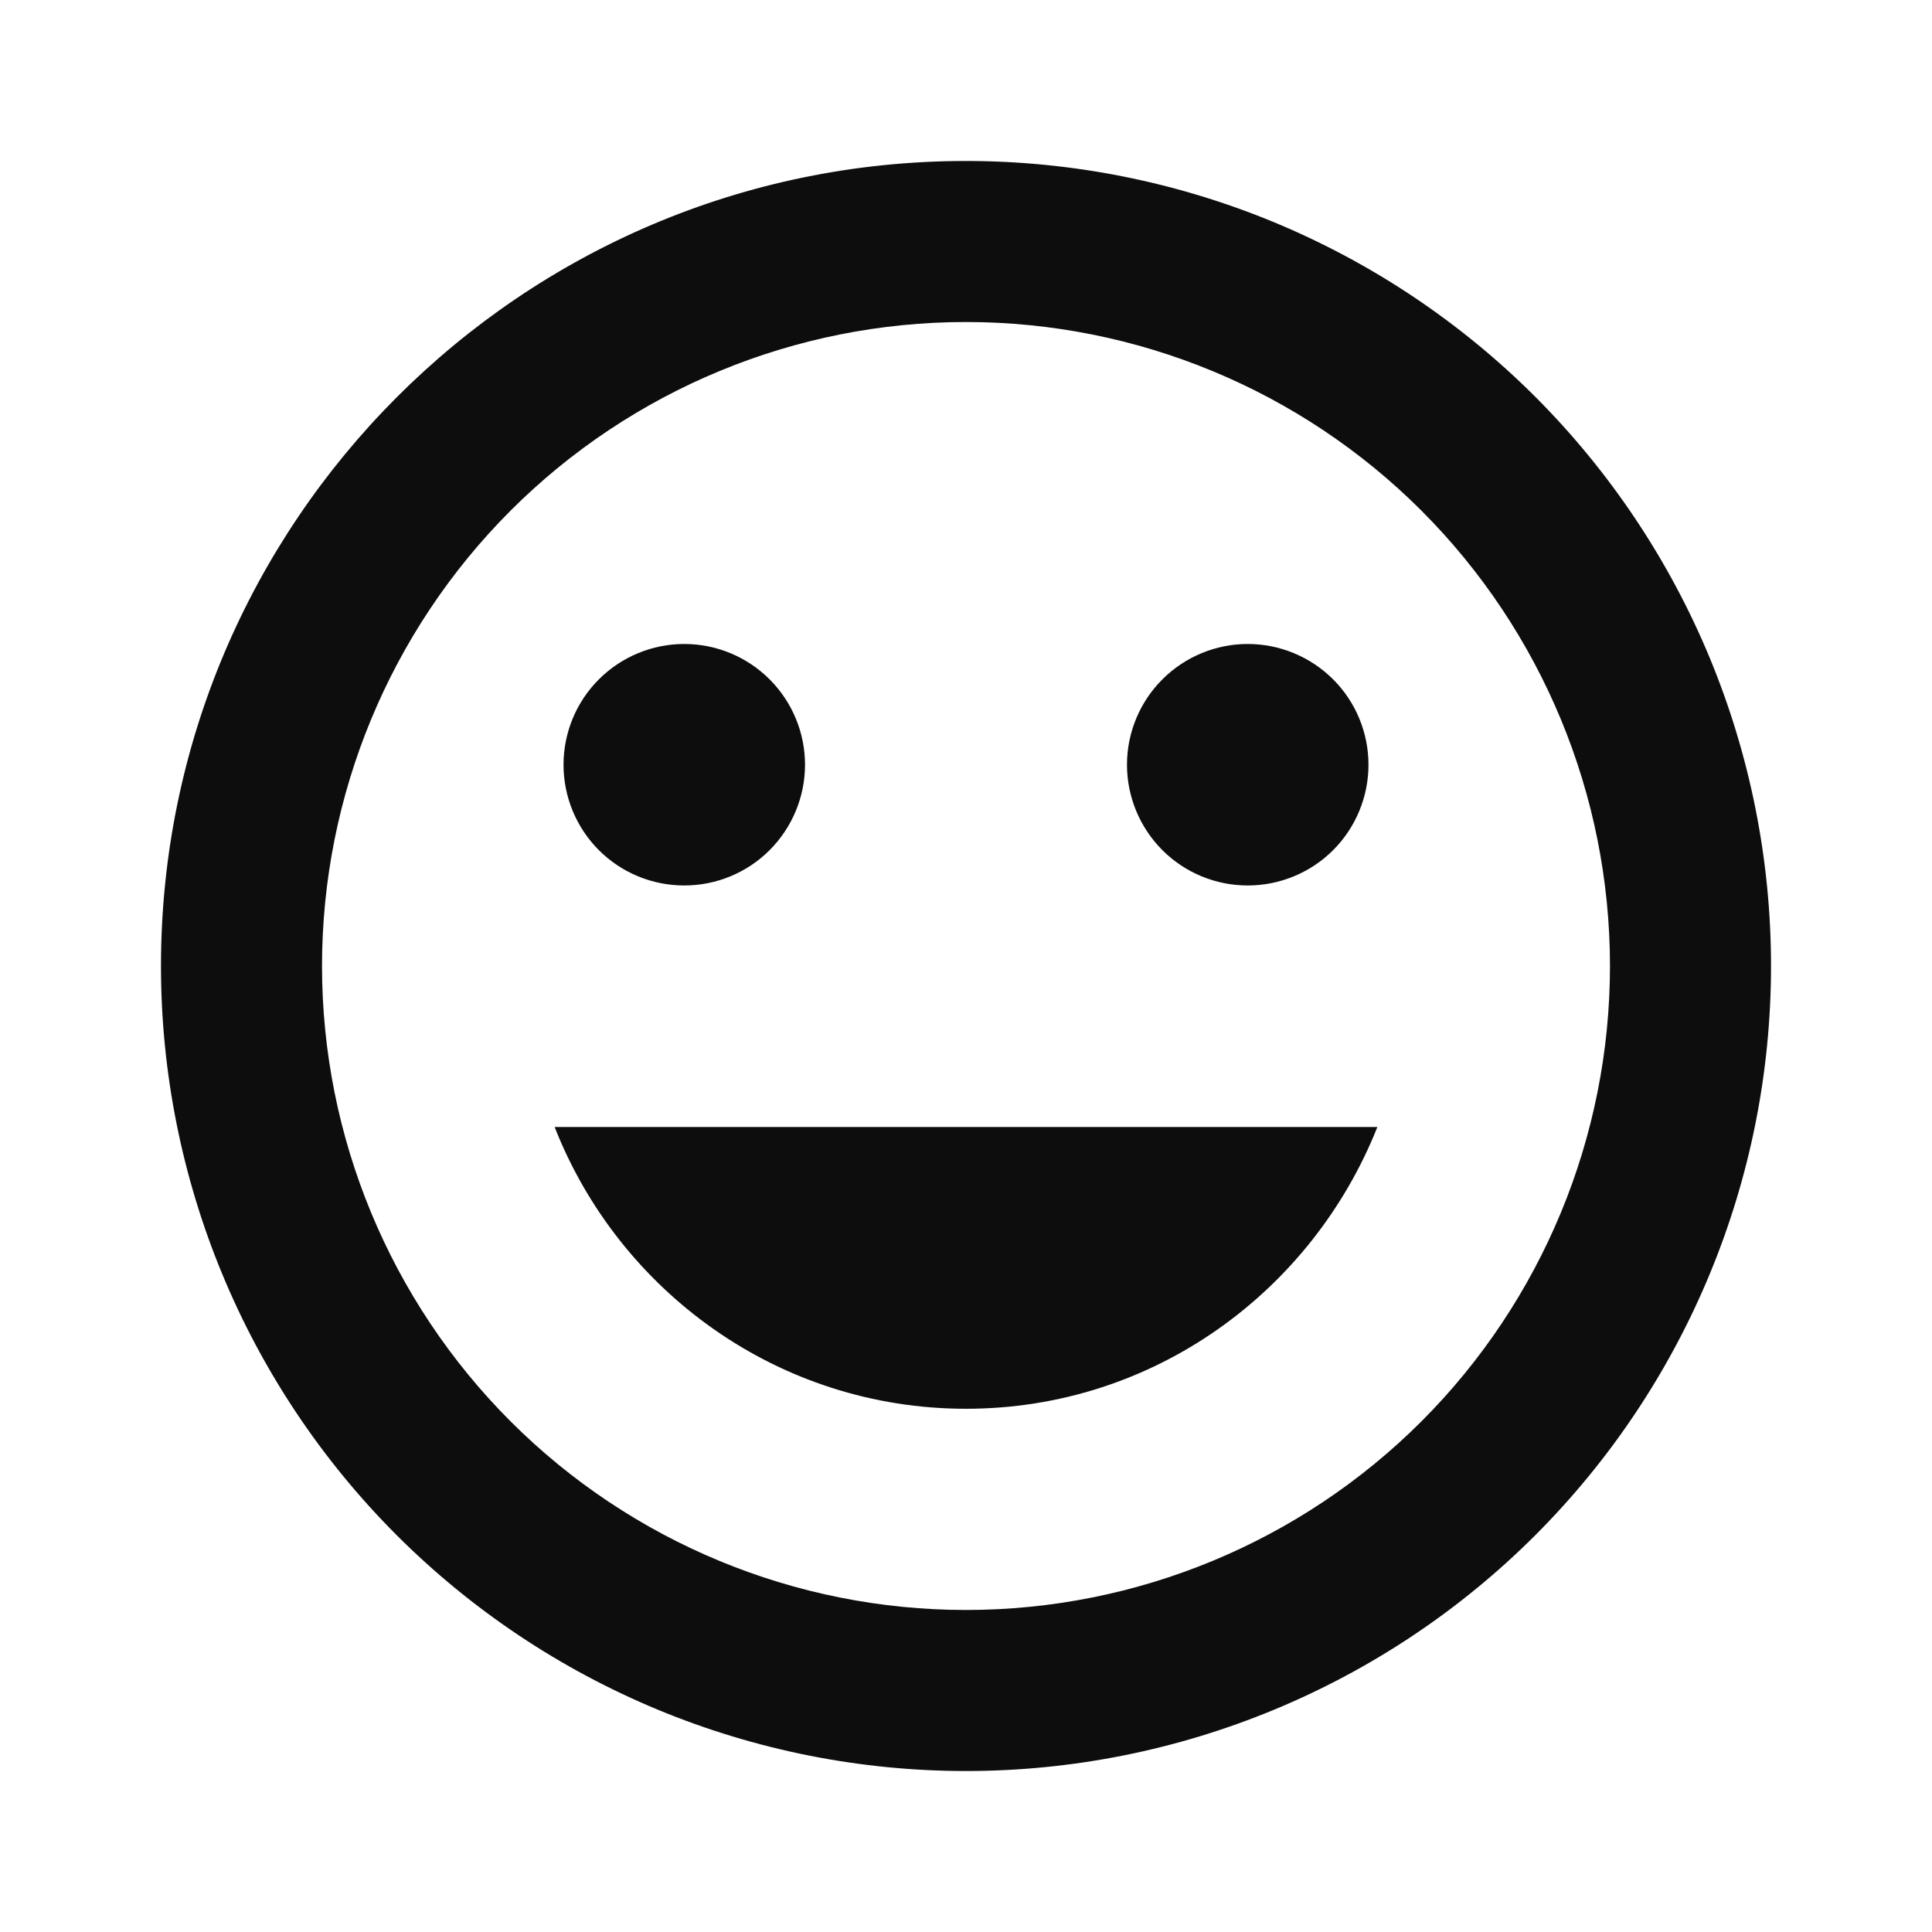 <svg width="28" height="28" viewBox="0 0 28 28" fill="none" xmlns="http://www.w3.org/2000/svg">
<path d="M14 20.417C16.718 20.417 19.017 18.713 19.962 16.333H8.038C8.972 18.713 11.282 20.417 14 20.417ZM9.917 12.833C10.381 12.833 10.826 12.649 11.154 12.321C11.482 11.992 11.667 11.547 11.667 11.083C11.667 10.619 11.482 10.174 11.154 9.846C10.826 9.518 10.381 9.333 9.917 9.333C9.452 9.333 9.007 9.518 8.679 9.846C8.351 10.174 8.167 10.619 8.167 11.083C8.167 11.547 8.351 11.992 8.679 12.321C9.007 12.649 9.452 12.833 9.917 12.833ZM18.083 12.833C18.547 12.833 18.992 12.649 19.321 12.321C19.649 11.992 19.833 11.547 19.833 11.083C19.833 10.619 19.649 10.174 19.321 9.846C18.992 9.518 18.547 9.333 18.083 9.333C17.619 9.333 17.174 9.518 16.846 9.846C16.518 10.174 16.333 10.619 16.333 11.083C16.333 11.547 16.518 11.992 16.846 12.321C17.174 12.649 17.619 12.833 18.083 12.833ZM14 23.333C11.525 23.333 9.151 22.35 7.4 20.6C5.65 18.849 4.667 16.475 4.667 14C4.667 11.525 5.65 9.151 7.4 7.4C9.151 5.65 11.525 4.667 14 4.667C16.475 4.667 18.849 5.65 20.6 7.4C22.35 9.151 23.333 11.525 23.333 14C23.333 16.475 22.35 18.849 20.6 20.6C18.849 22.35 16.475 23.333 14 23.333ZM14 2.333C7.548 2.333 2.333 7.583 2.333 14C2.333 17.094 3.562 20.062 5.75 22.25C6.834 23.333 8.12 24.192 9.535 24.779C10.951 25.365 12.468 25.667 14 25.667C17.094 25.667 20.062 24.437 22.25 22.25C24.437 20.062 25.667 17.094 25.667 14C25.667 12.468 25.365 10.951 24.779 9.535C24.192 8.12 23.333 6.834 22.25 5.75C21.166 4.667 19.88 3.808 18.465 3.221C17.049 2.635 15.532 2.333 14 2.333Z" fill="#0D0D0E"/>
</svg>
